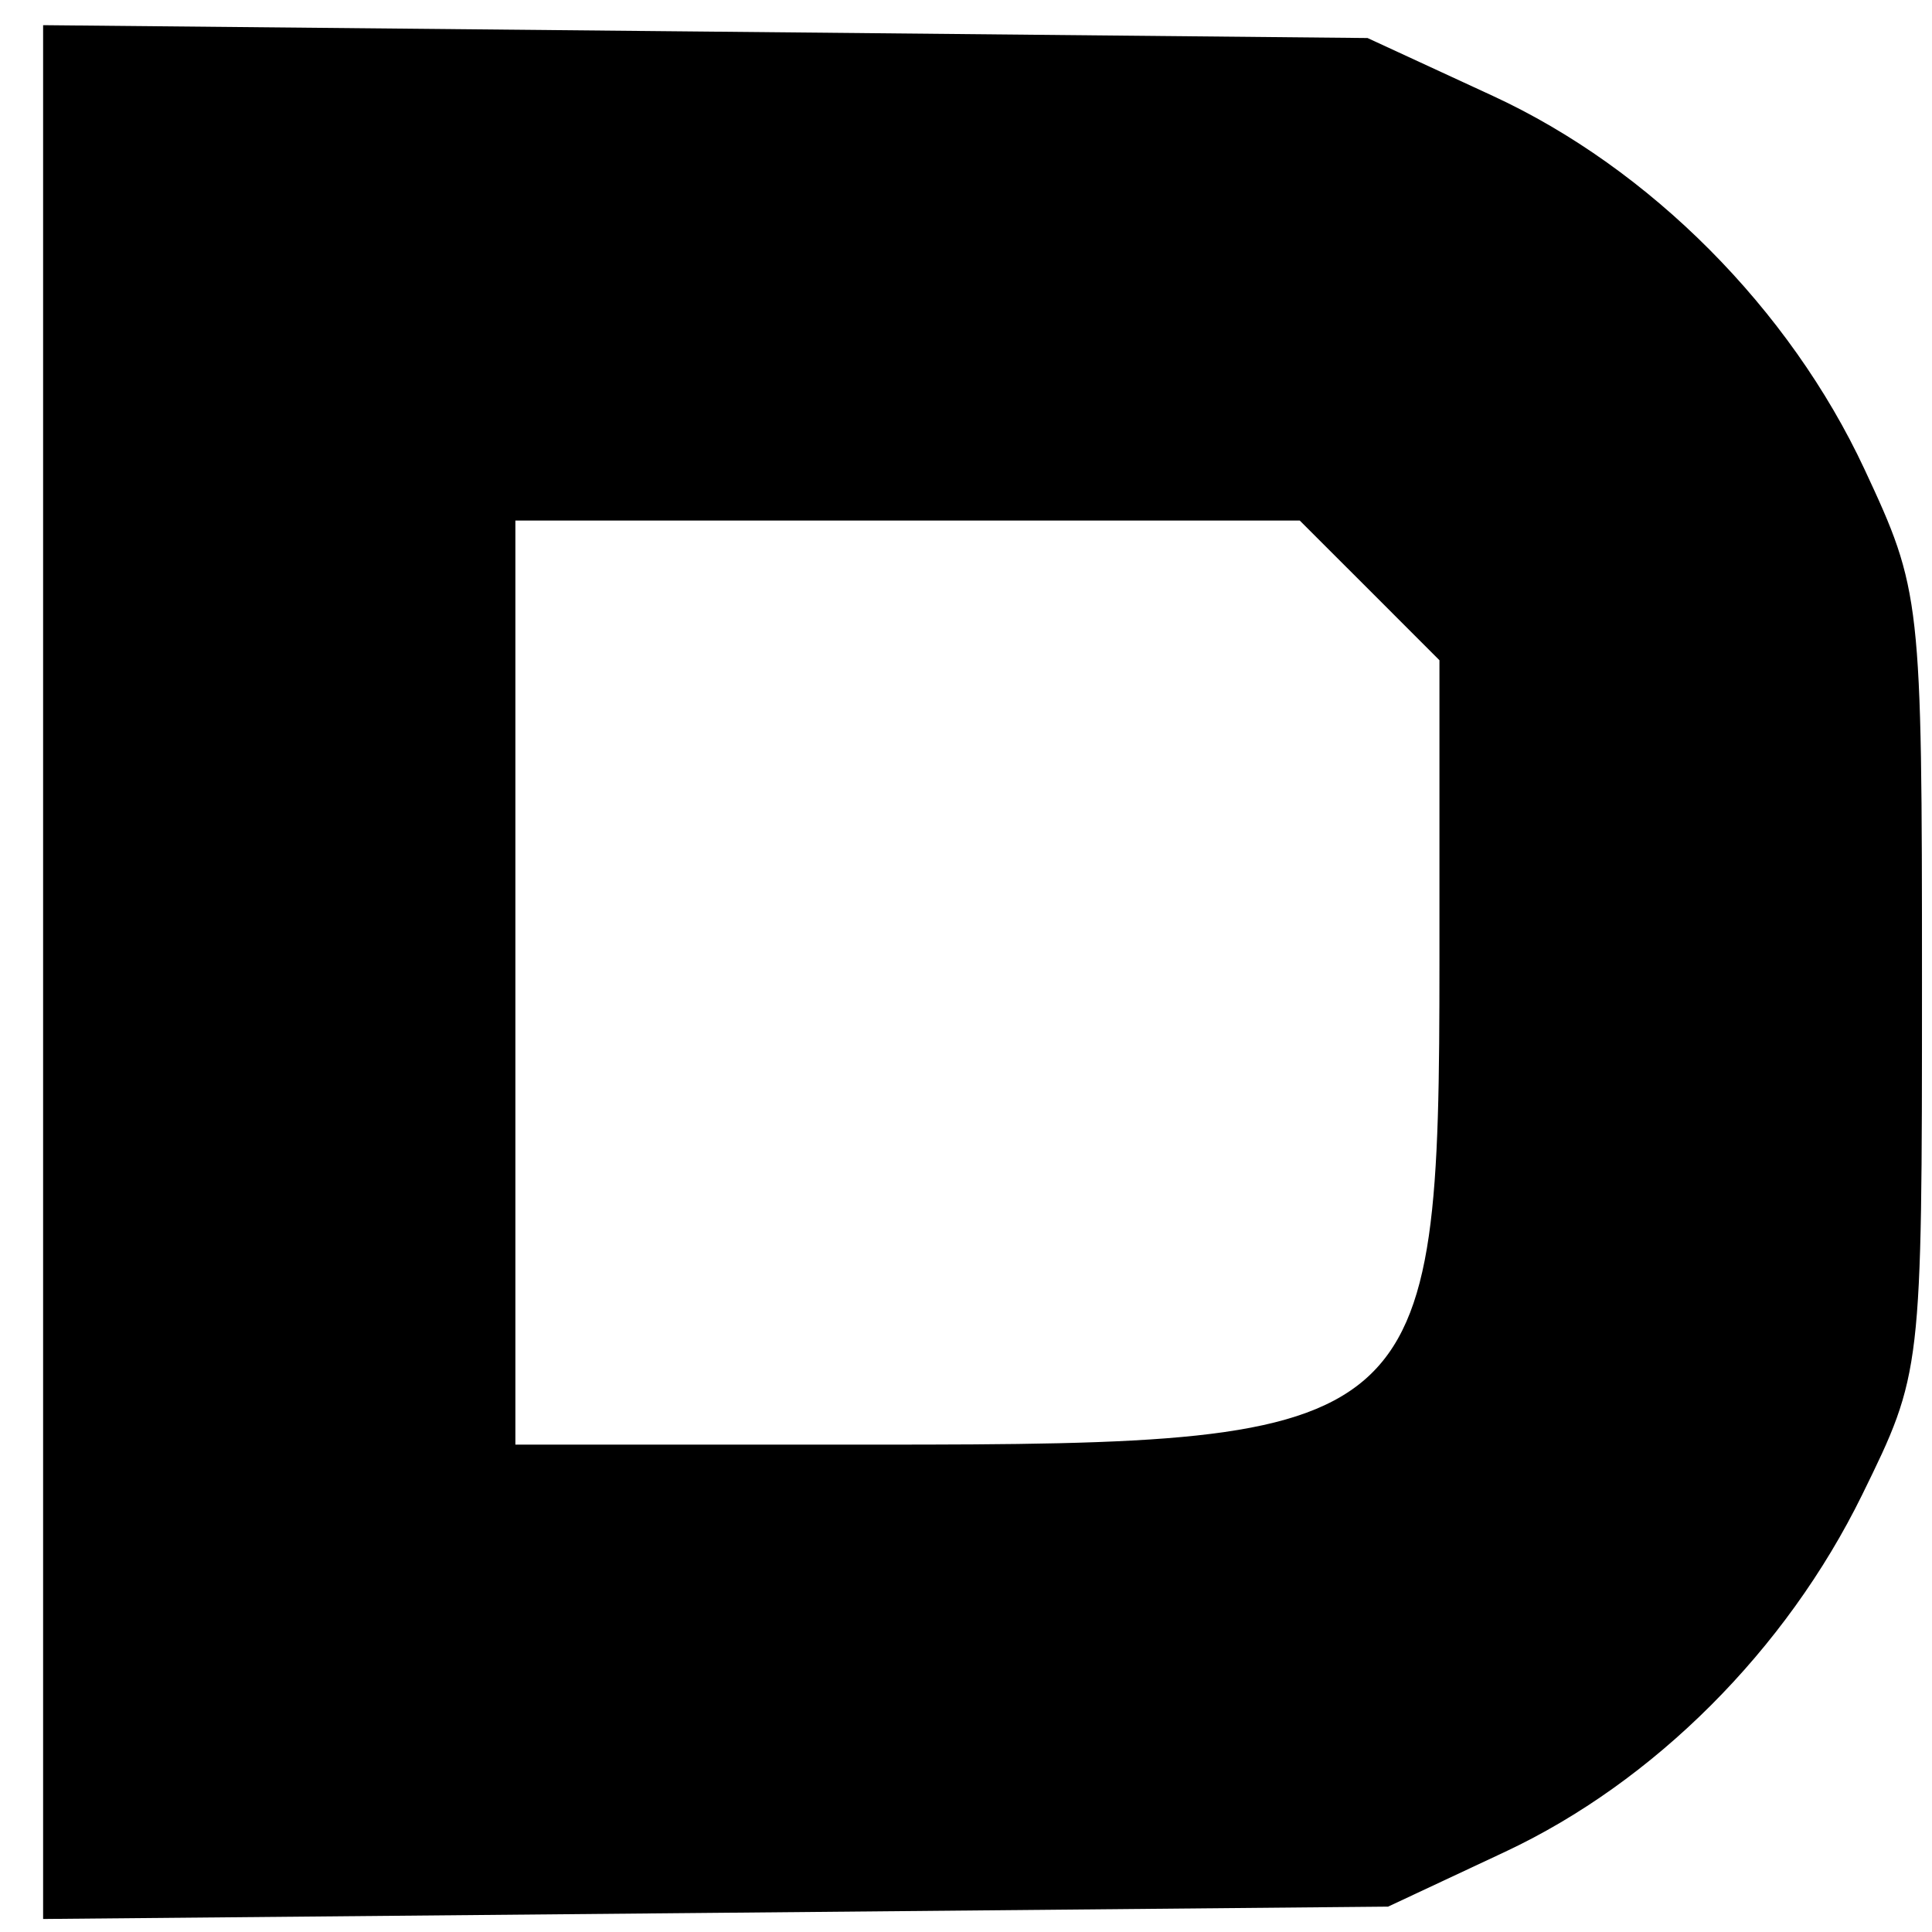 <svg width="38" height="38" viewBox="0 0 38 38" fill="none" xmlns="http://www.w3.org/2000/svg">
<path fill-rule="evenodd" clip-rule="evenodd" d="M0.848 19.12V37.744L14.075 37.623L27.302 37.501L29.603 36.423C32.533 35.049 35.129 32.453 36.627 29.399C37.8 27.006 37.803 26.983 37.803 19.326C37.803 11.769 37.786 11.616 36.672 9.229C35.2 6.075 32.455 3.316 29.366 1.888L26.898 0.748L13.873 0.621L0.848 0.495V19.12ZM26.939 11.612L28.312 12.986V18.902C28.312 28.196 28.059 28.414 17.245 28.414H10.137V19.326V10.239H17.851H25.565L26.939 11.612Z" fill="black"/>
</svg>
